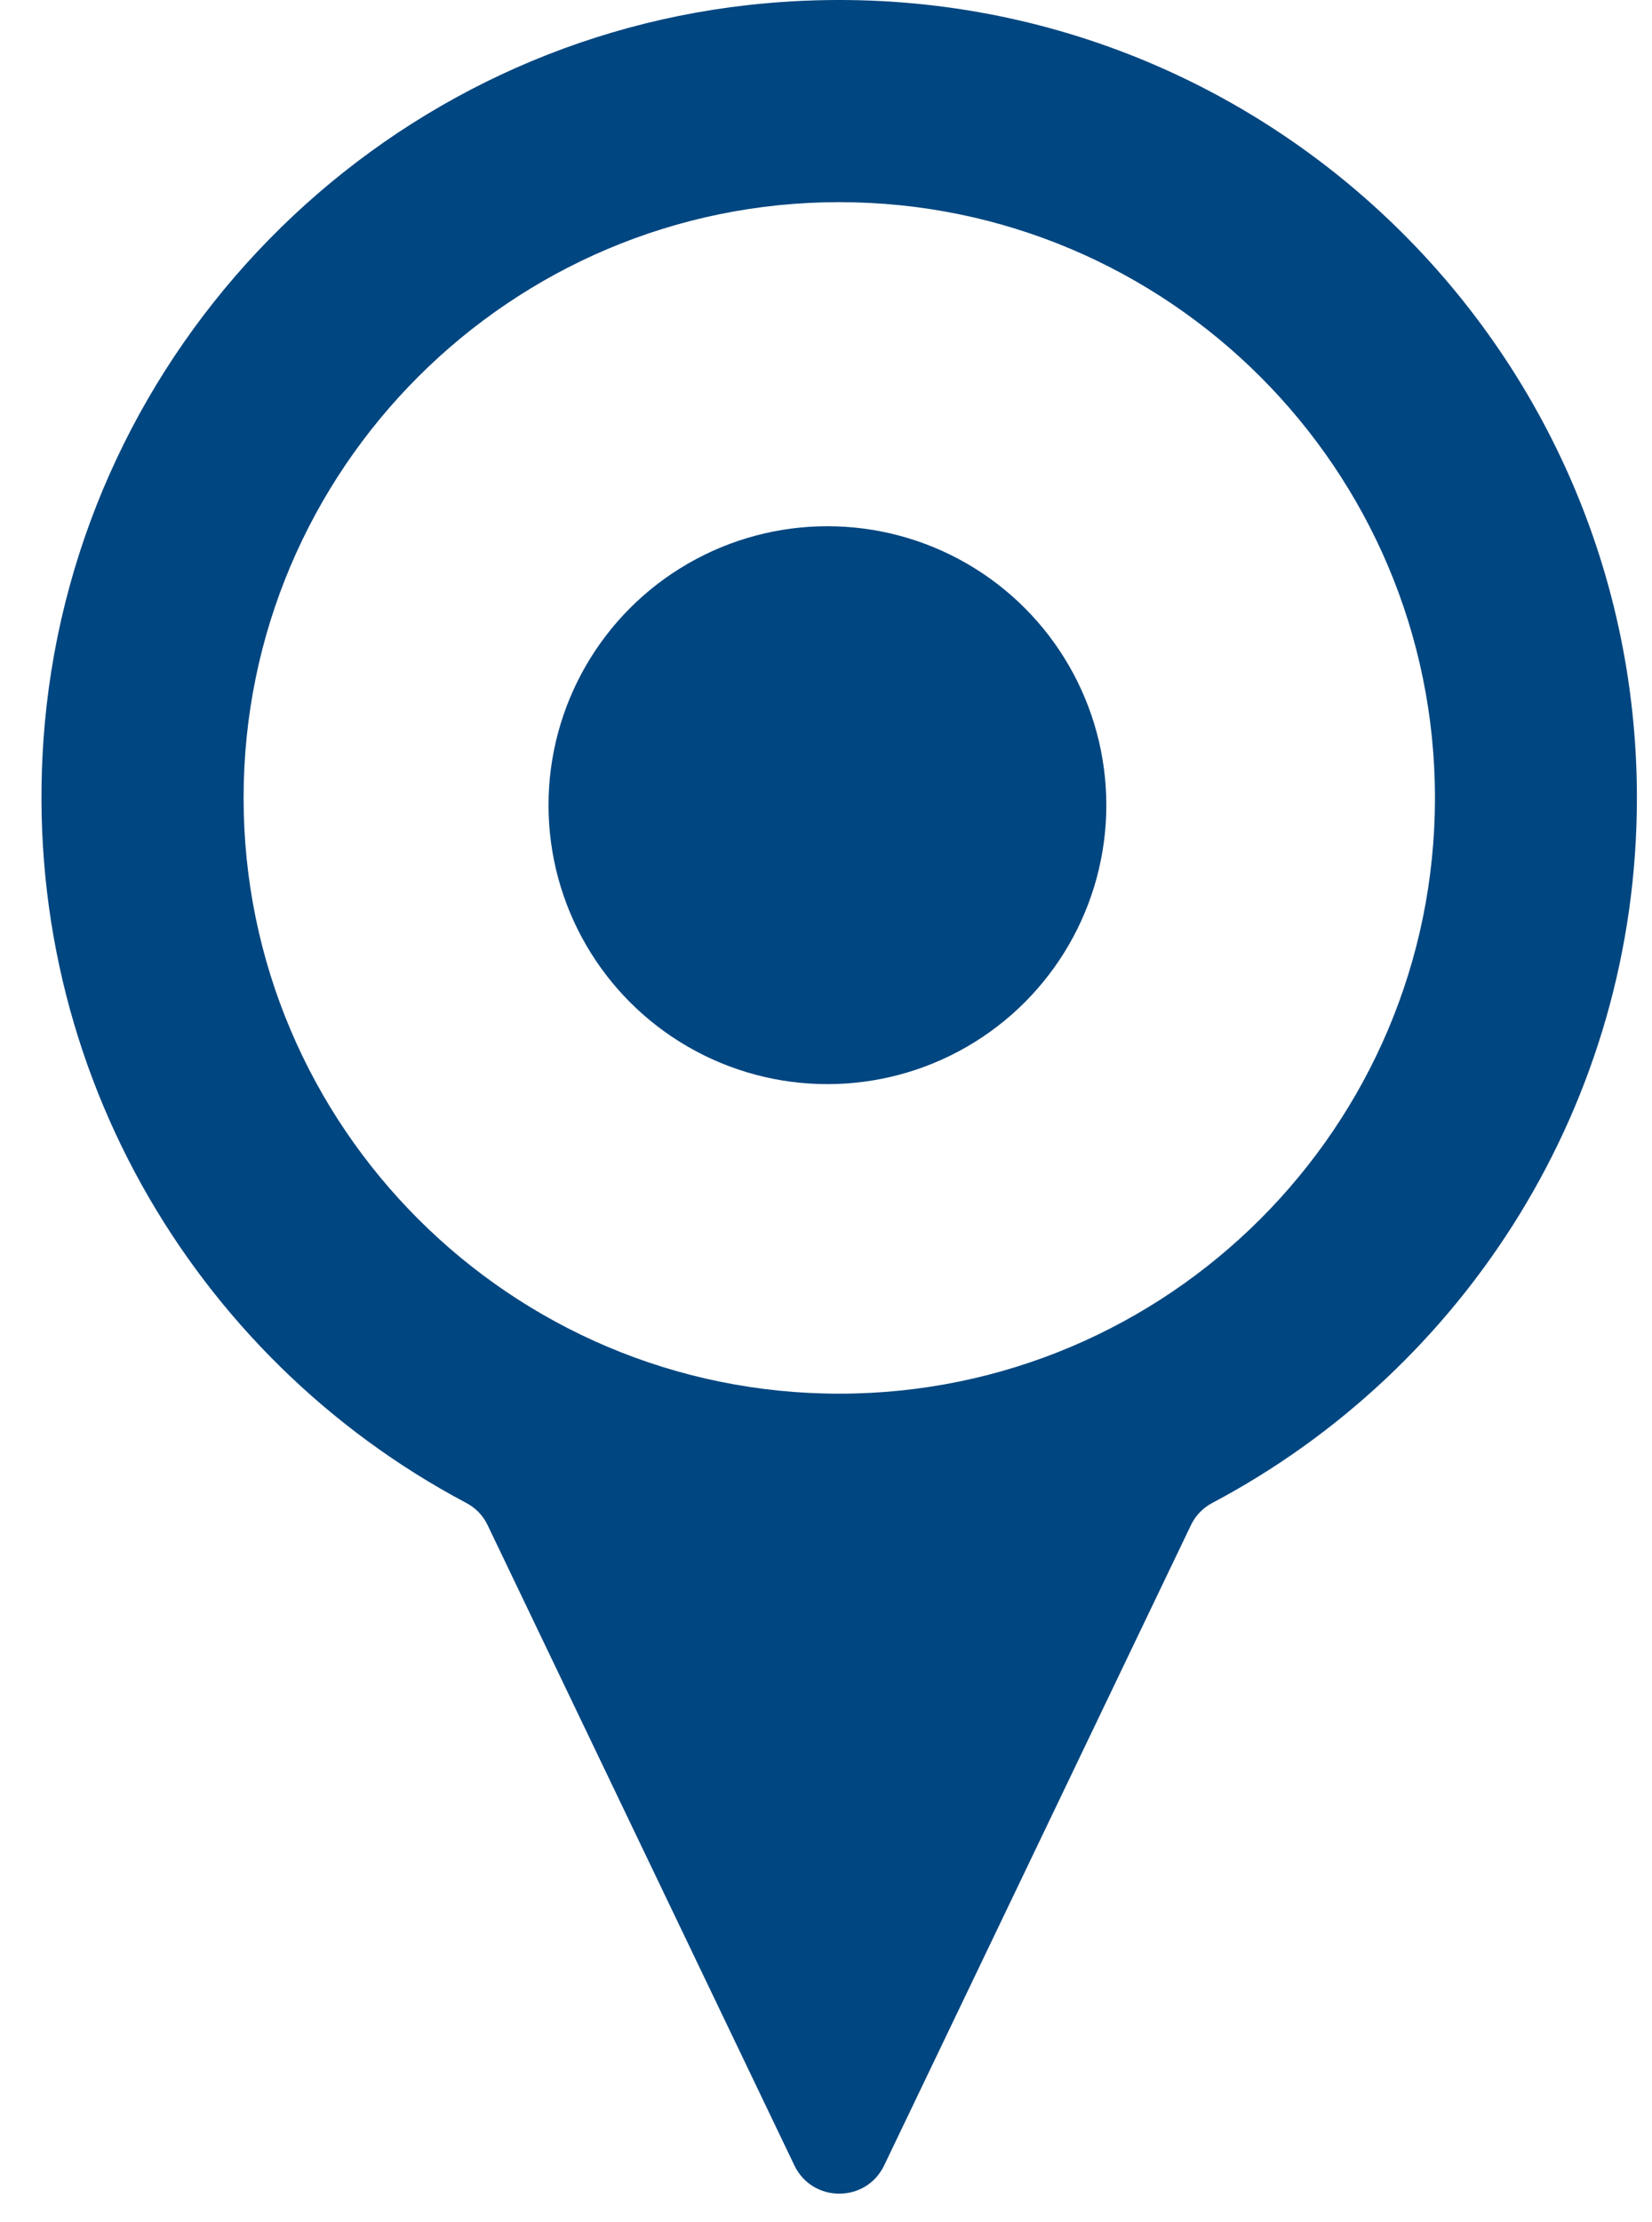 <svg width="29" height="39" viewBox="0 0 29 39" fill="none" xmlns="http://www.w3.org/2000/svg">
<path d="M13.131 0.089C6.574 0.822 1.389 6.118 0.787 12.688C0.253 18.593 3.388 23.834 8.176 26.374C8.344 26.46 8.48 26.597 8.561 26.771L13.944 38.004C14.261 38.668 15.205 38.668 15.522 38.004L20.905 26.771C20.986 26.597 21.123 26.46 21.29 26.374C25.718 24.026 28.735 19.363 28.735 14.004C28.735 5.746 21.576 -0.849 13.131 0.089ZM14.733 24.461C8.964 24.461 4.276 19.773 4.276 14.004C4.276 8.236 8.964 3.548 14.733 3.548C20.502 3.548 25.19 8.236 25.19 14.004C25.19 19.773 20.502 24.461 14.733 24.461Z" fill="#004680"/>
<circle cx="14.525" cy="14.132" r="4.896" fill="#004680"/>
</svg>
